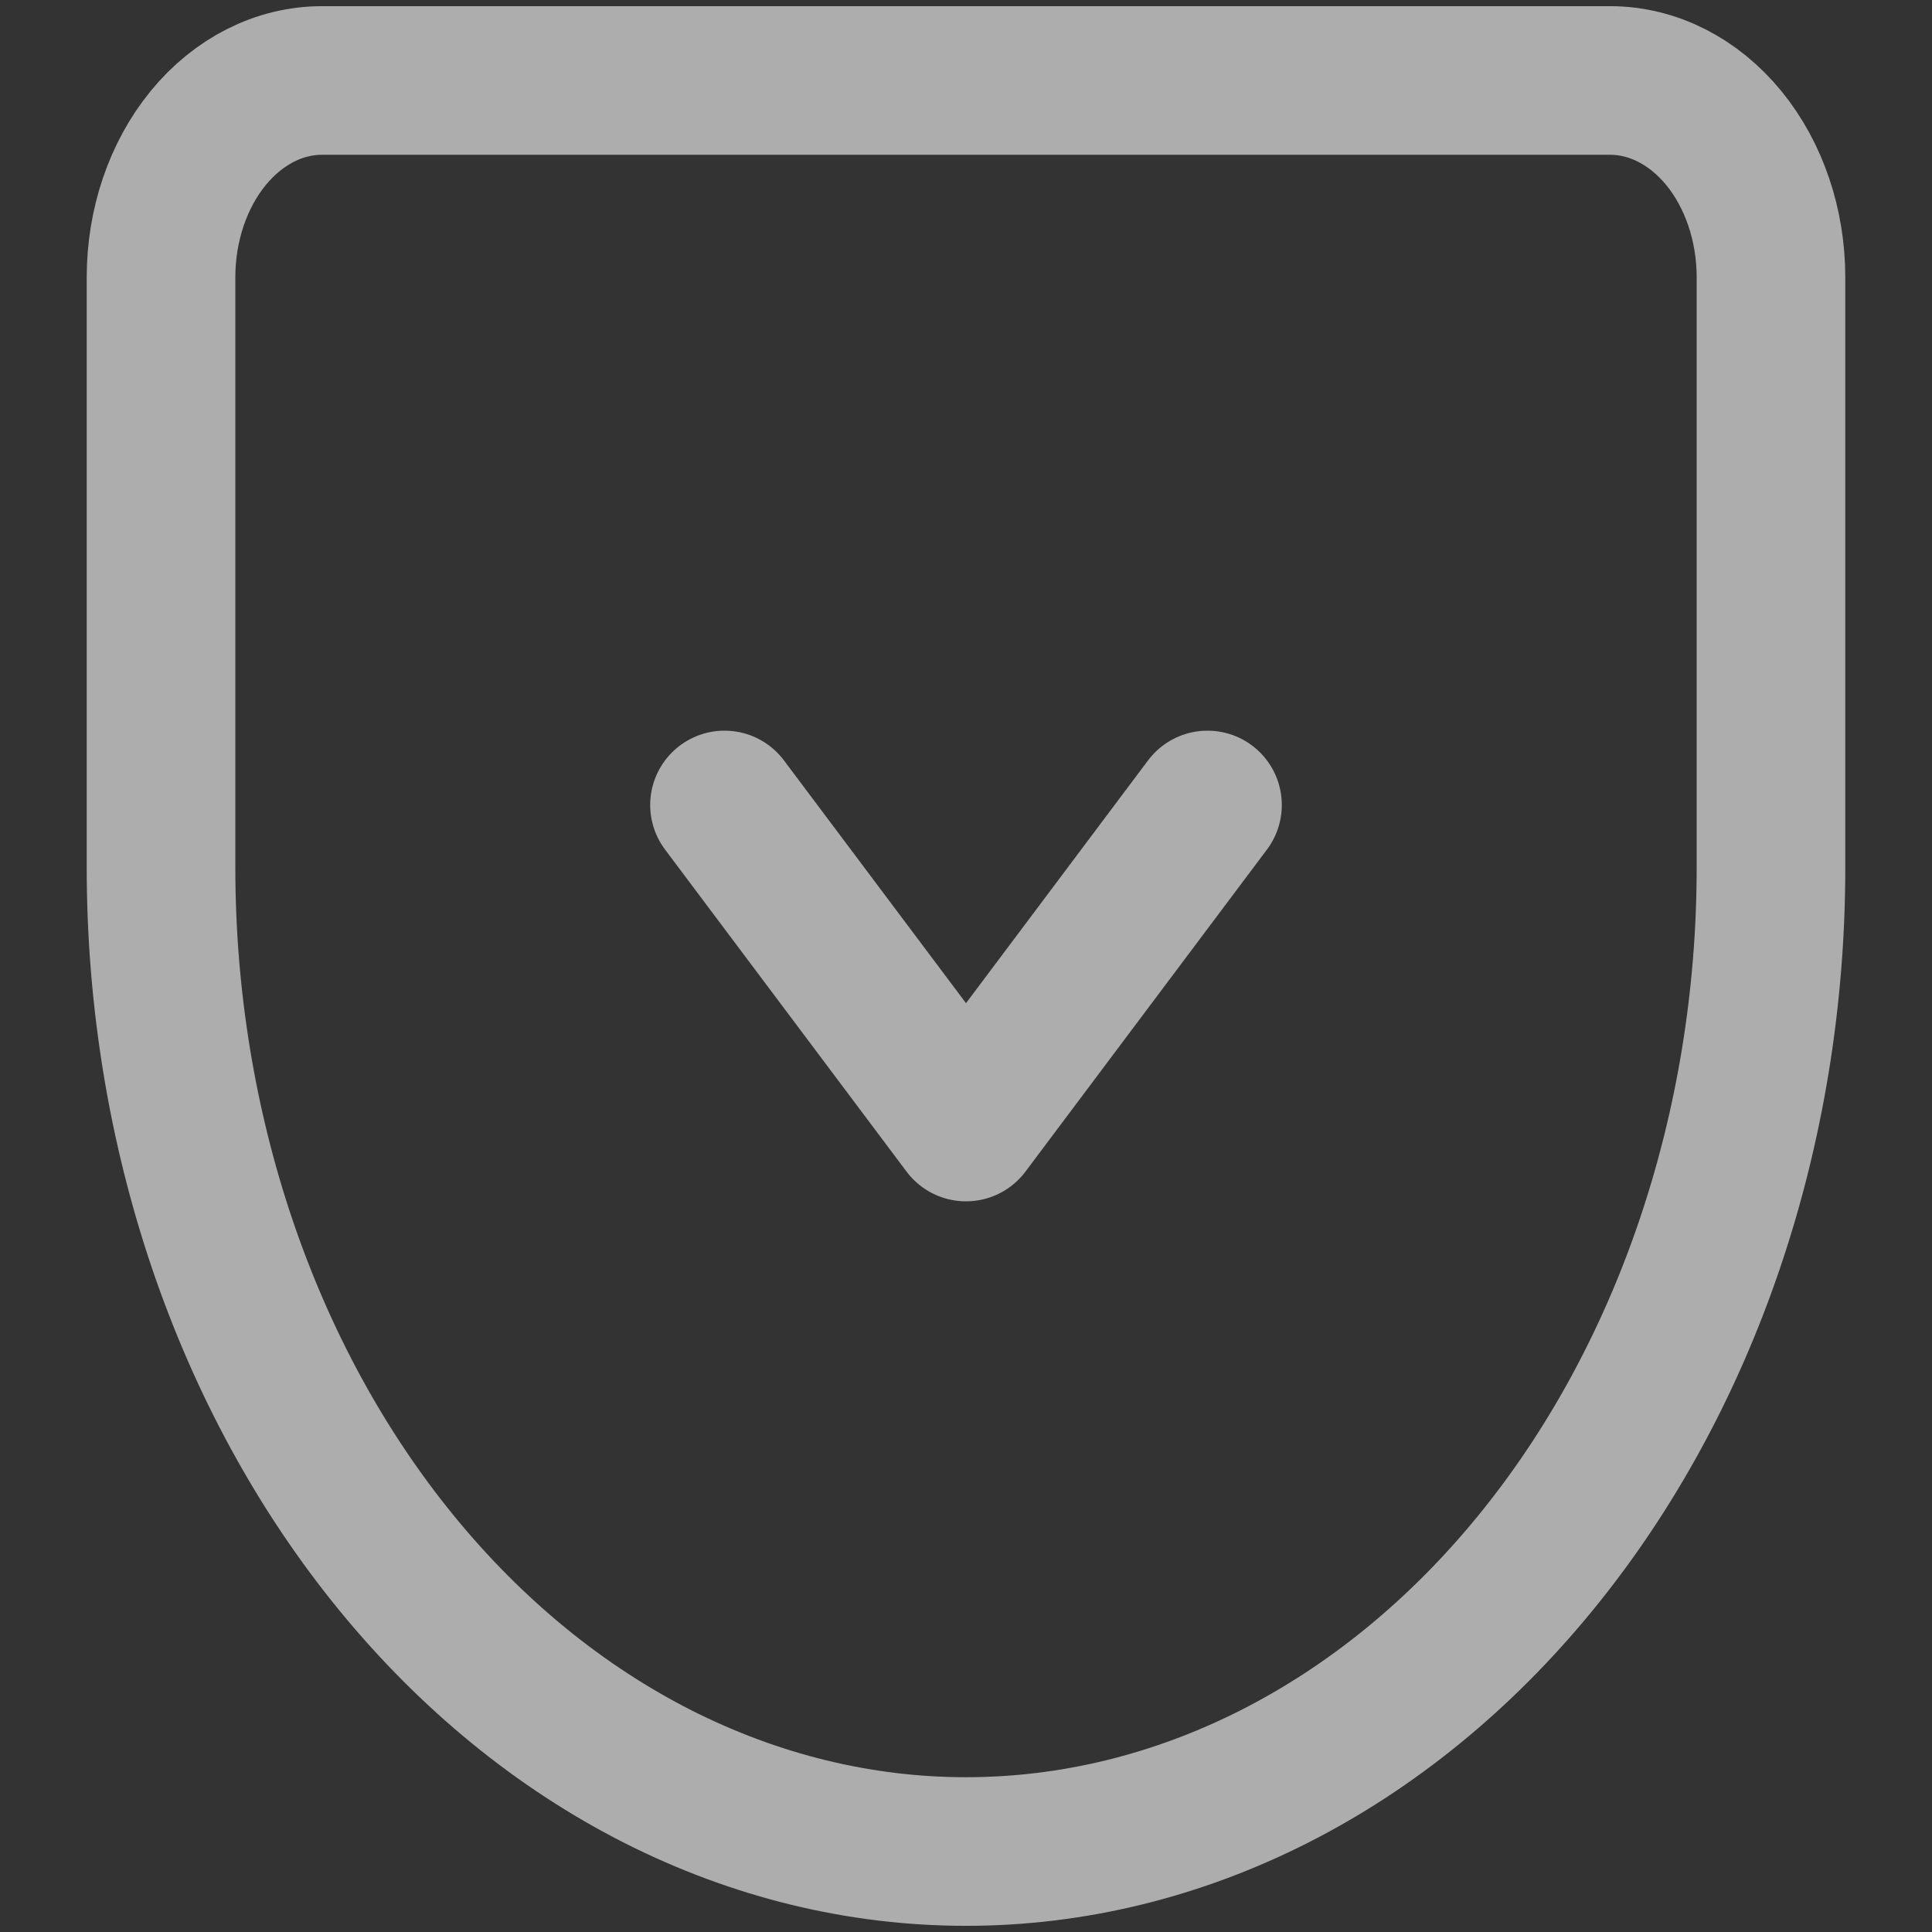 <svg width="26" height="26" viewBox="0 0 26 26" fill="none" xmlns="http://www.w3.org/2000/svg">
<rect x="0" y="0" width="26" height="26" fill="#333333" stroke="none"/>
<path d="M4.333 1.083H21.667C22.241 1.083 22.792 1.362 23.199 1.859C23.605 2.356 23.833 3.029 23.833 3.731V11.676C23.833 15.188 22.692 18.555 20.66 21.038C18.629 23.522 15.873 24.917 13 24.917C11.577 24.917 10.169 24.574 8.854 23.909C7.54 23.243 6.346 22.268 5.34 21.038C3.308 18.555 2.167 15.188 2.167 11.676V3.731C2.167 3.029 2.395 2.356 2.801 1.859C3.208 1.362 3.759 1.083 4.333 1.083V1.083Z" stroke="white" stroke-opacity="0.6" stroke-width="2" stroke-linecap="round" stroke-linejoin="round"/>
<path d="M9.75 10.833L13 15.167L16.25 10.833" stroke="white" stroke-opacity="0.6" stroke-width="2" stroke-linecap="round" stroke-linejoin="round"/>
</svg>
